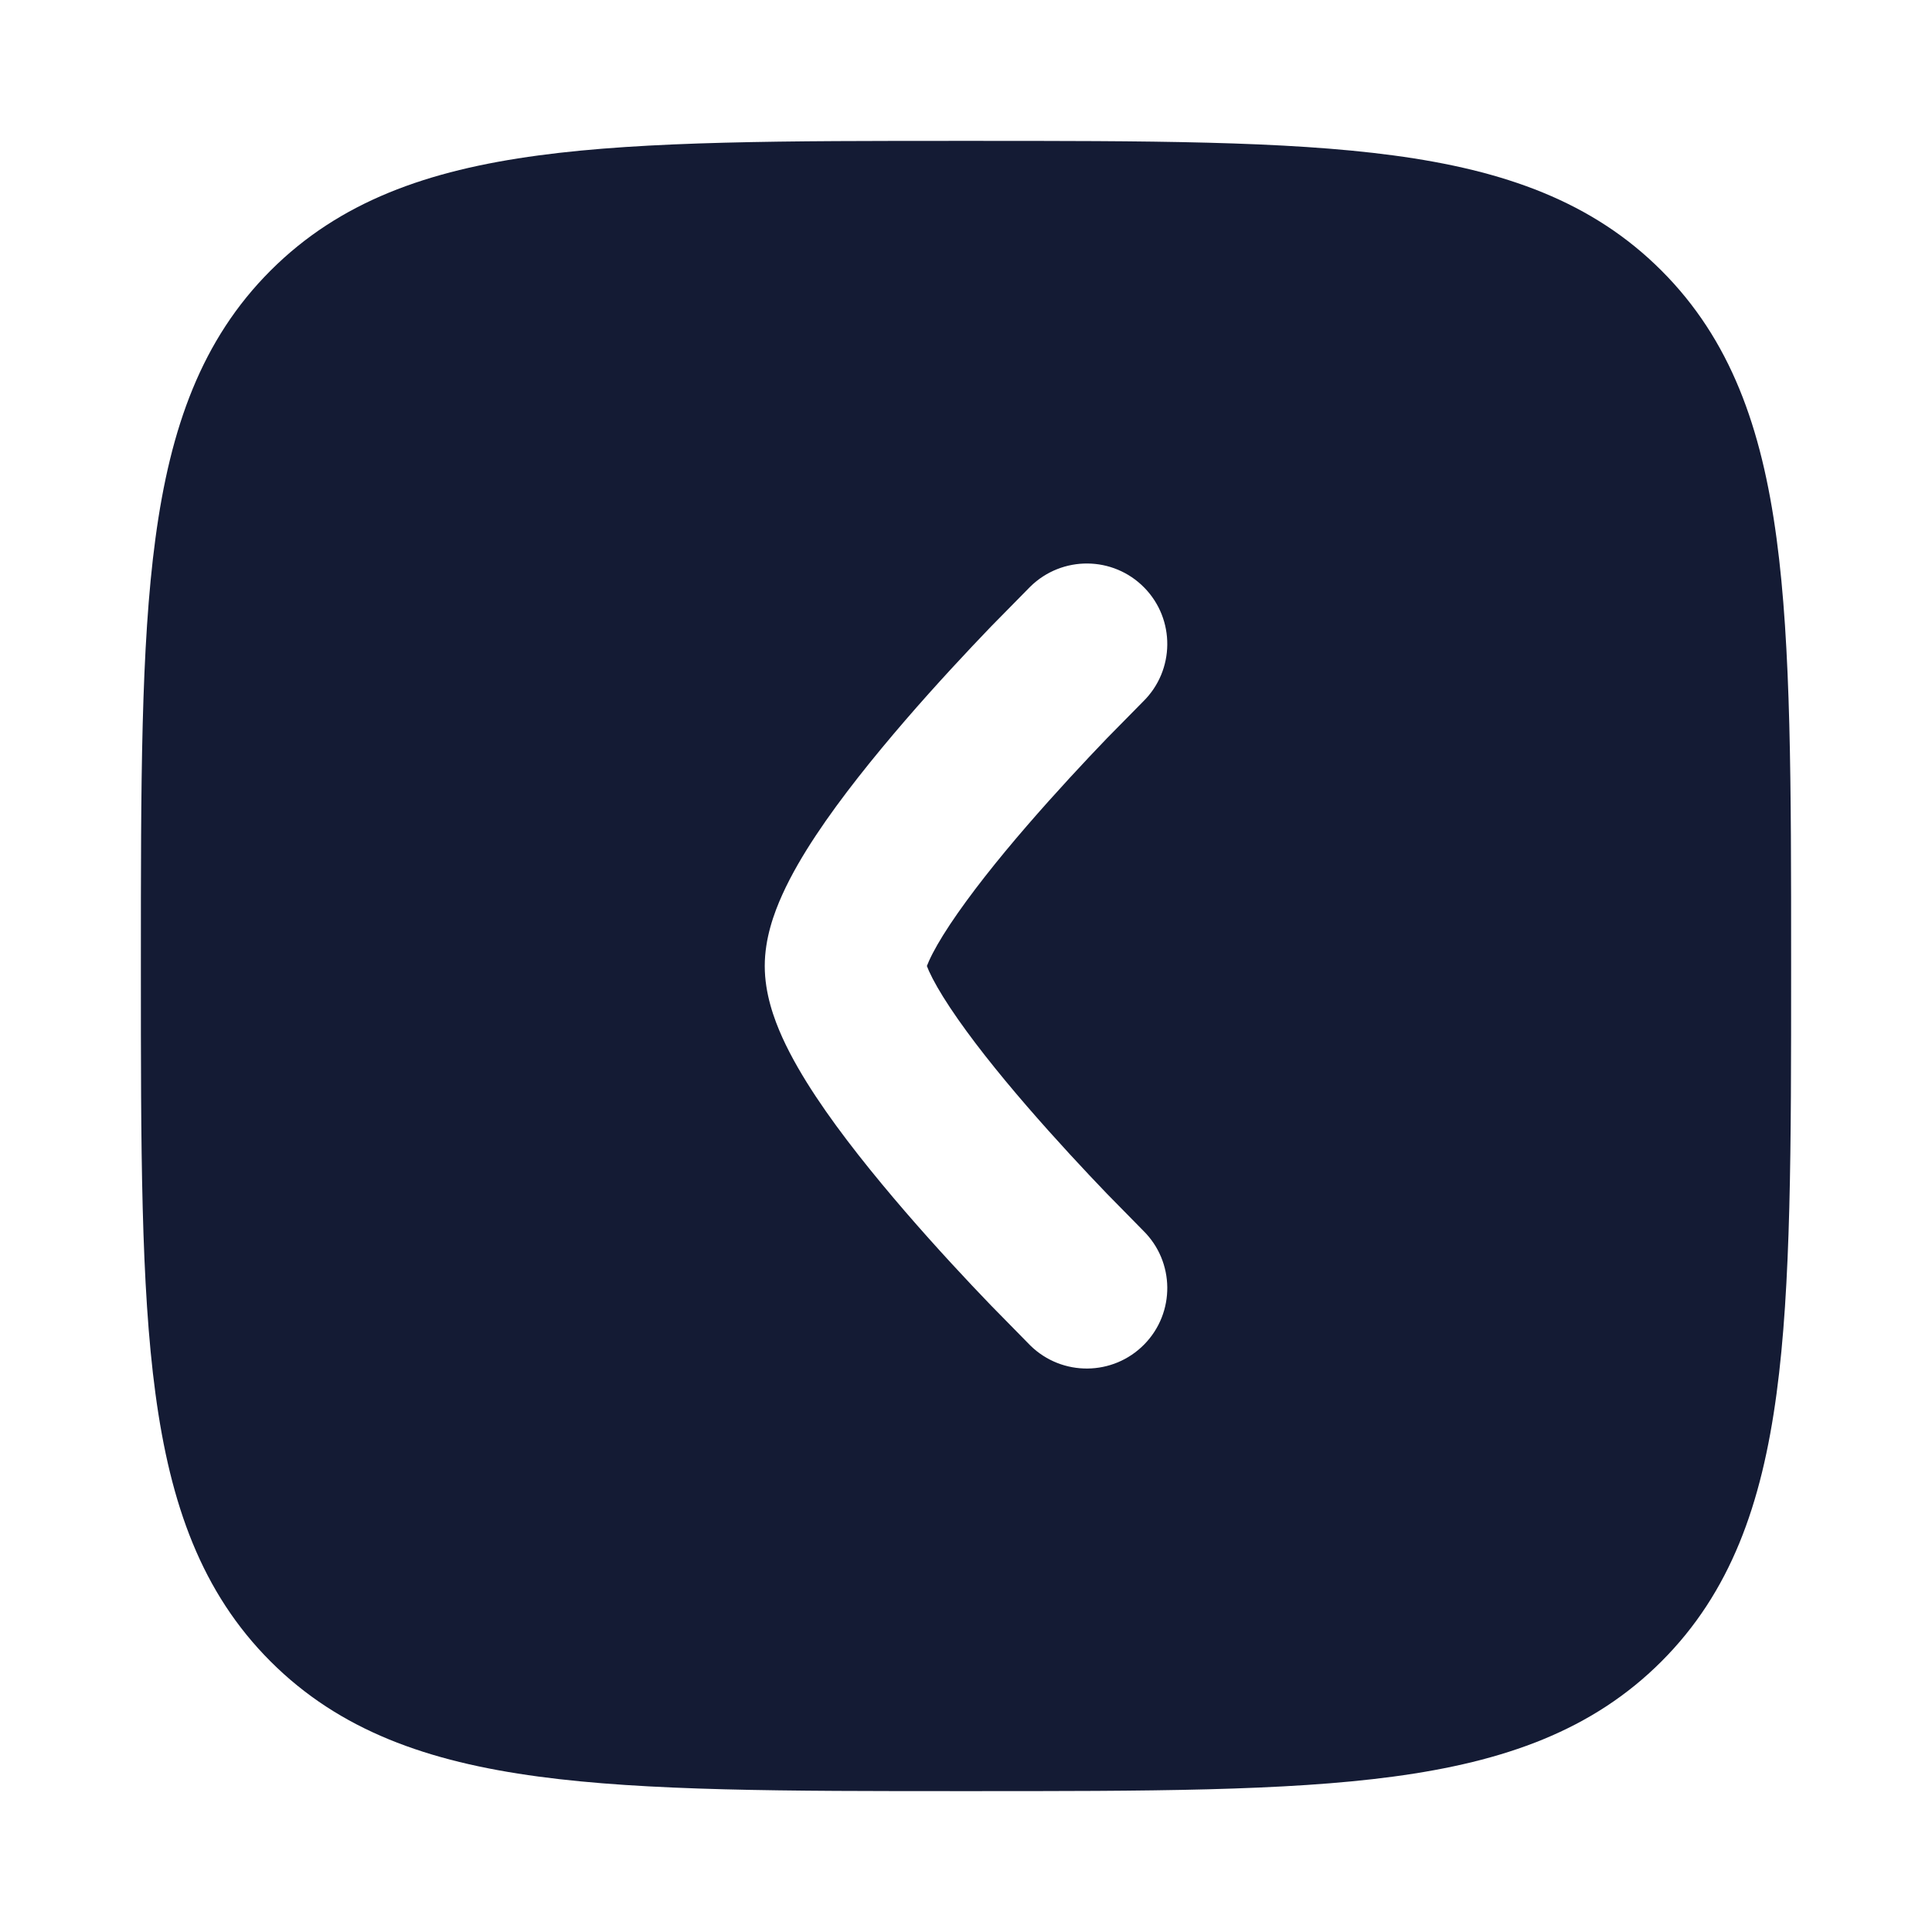 <svg width="24" height="24" viewBox="0 0 24 24" fill="none" xmlns="http://www.w3.org/2000/svg">
<path fill-rule="evenodd" clip-rule="evenodd" d="M22.069 17.312C22.25 15.969 22.25 14.248 22.25 12.057L22.25 11.943C22.25 9.752 22.25 8.031 22.069 6.688C21.884 5.311 21.497 4.219 20.639 3.361C19.781 2.503 18.689 2.116 17.312 1.931C15.969 1.75 14.248 1.75 12.057 1.75L11.943 1.75C9.752 1.75 8.031 1.75 6.688 1.931C5.311 2.116 4.219 2.503 3.361 3.361C2.503 4.219 2.116 5.311 1.931 6.688C1.75 8.031 1.75 9.752 1.75 11.943L1.75 11.943L1.75 12.057L1.75 12.057C1.75 14.248 1.75 15.969 1.931 17.312C2.116 18.689 2.503 19.781 3.361 20.639C4.219 21.497 5.311 21.884 6.688 22.069C8.031 22.25 9.752 22.25 11.943 22.25L11.943 22.25L12.057 22.25L12.057 22.25C14.248 22.25 15.969 22.25 17.312 22.069C18.689 21.884 19.781 21.497 20.639 20.639C21.497 19.781 21.884 18.689 22.069 17.312ZM11.54 12.063C11.529 12.037 11.52 12.017 11.514 12C11.52 11.984 11.529 11.963 11.54 11.938C11.592 11.822 11.678 11.67 11.802 11.483C12.05 11.11 12.393 10.679 12.757 10.258C13.117 9.842 13.479 9.454 13.752 9.17L14.201 8.714C14.595 8.327 14.601 7.693 14.214 7.299C13.827 6.905 13.194 6.9 12.799 7.287L12.31 7.784C12.021 8.085 11.633 8.499 11.243 8.951C10.857 9.399 10.45 9.902 10.135 10.378C9.978 10.615 9.83 10.866 9.718 11.114C9.614 11.344 9.5 11.658 9.5 12C9.5 12.342 9.614 12.656 9.718 12.887C9.83 13.134 9.978 13.385 10.135 13.622C10.45 14.098 10.857 14.601 11.243 15.049C11.633 15.501 12.021 15.916 12.31 16.216L12.799 16.714C13.194 17.101 13.827 17.095 14.214 16.701C14.601 16.307 14.595 15.674 14.201 15.287L13.752 14.83C13.479 14.546 13.117 14.158 12.757 13.742C12.393 13.321 12.05 12.891 11.802 12.517C11.678 12.33 11.592 12.178 11.54 12.063Z" fill="#141B34"/>
</svg>
